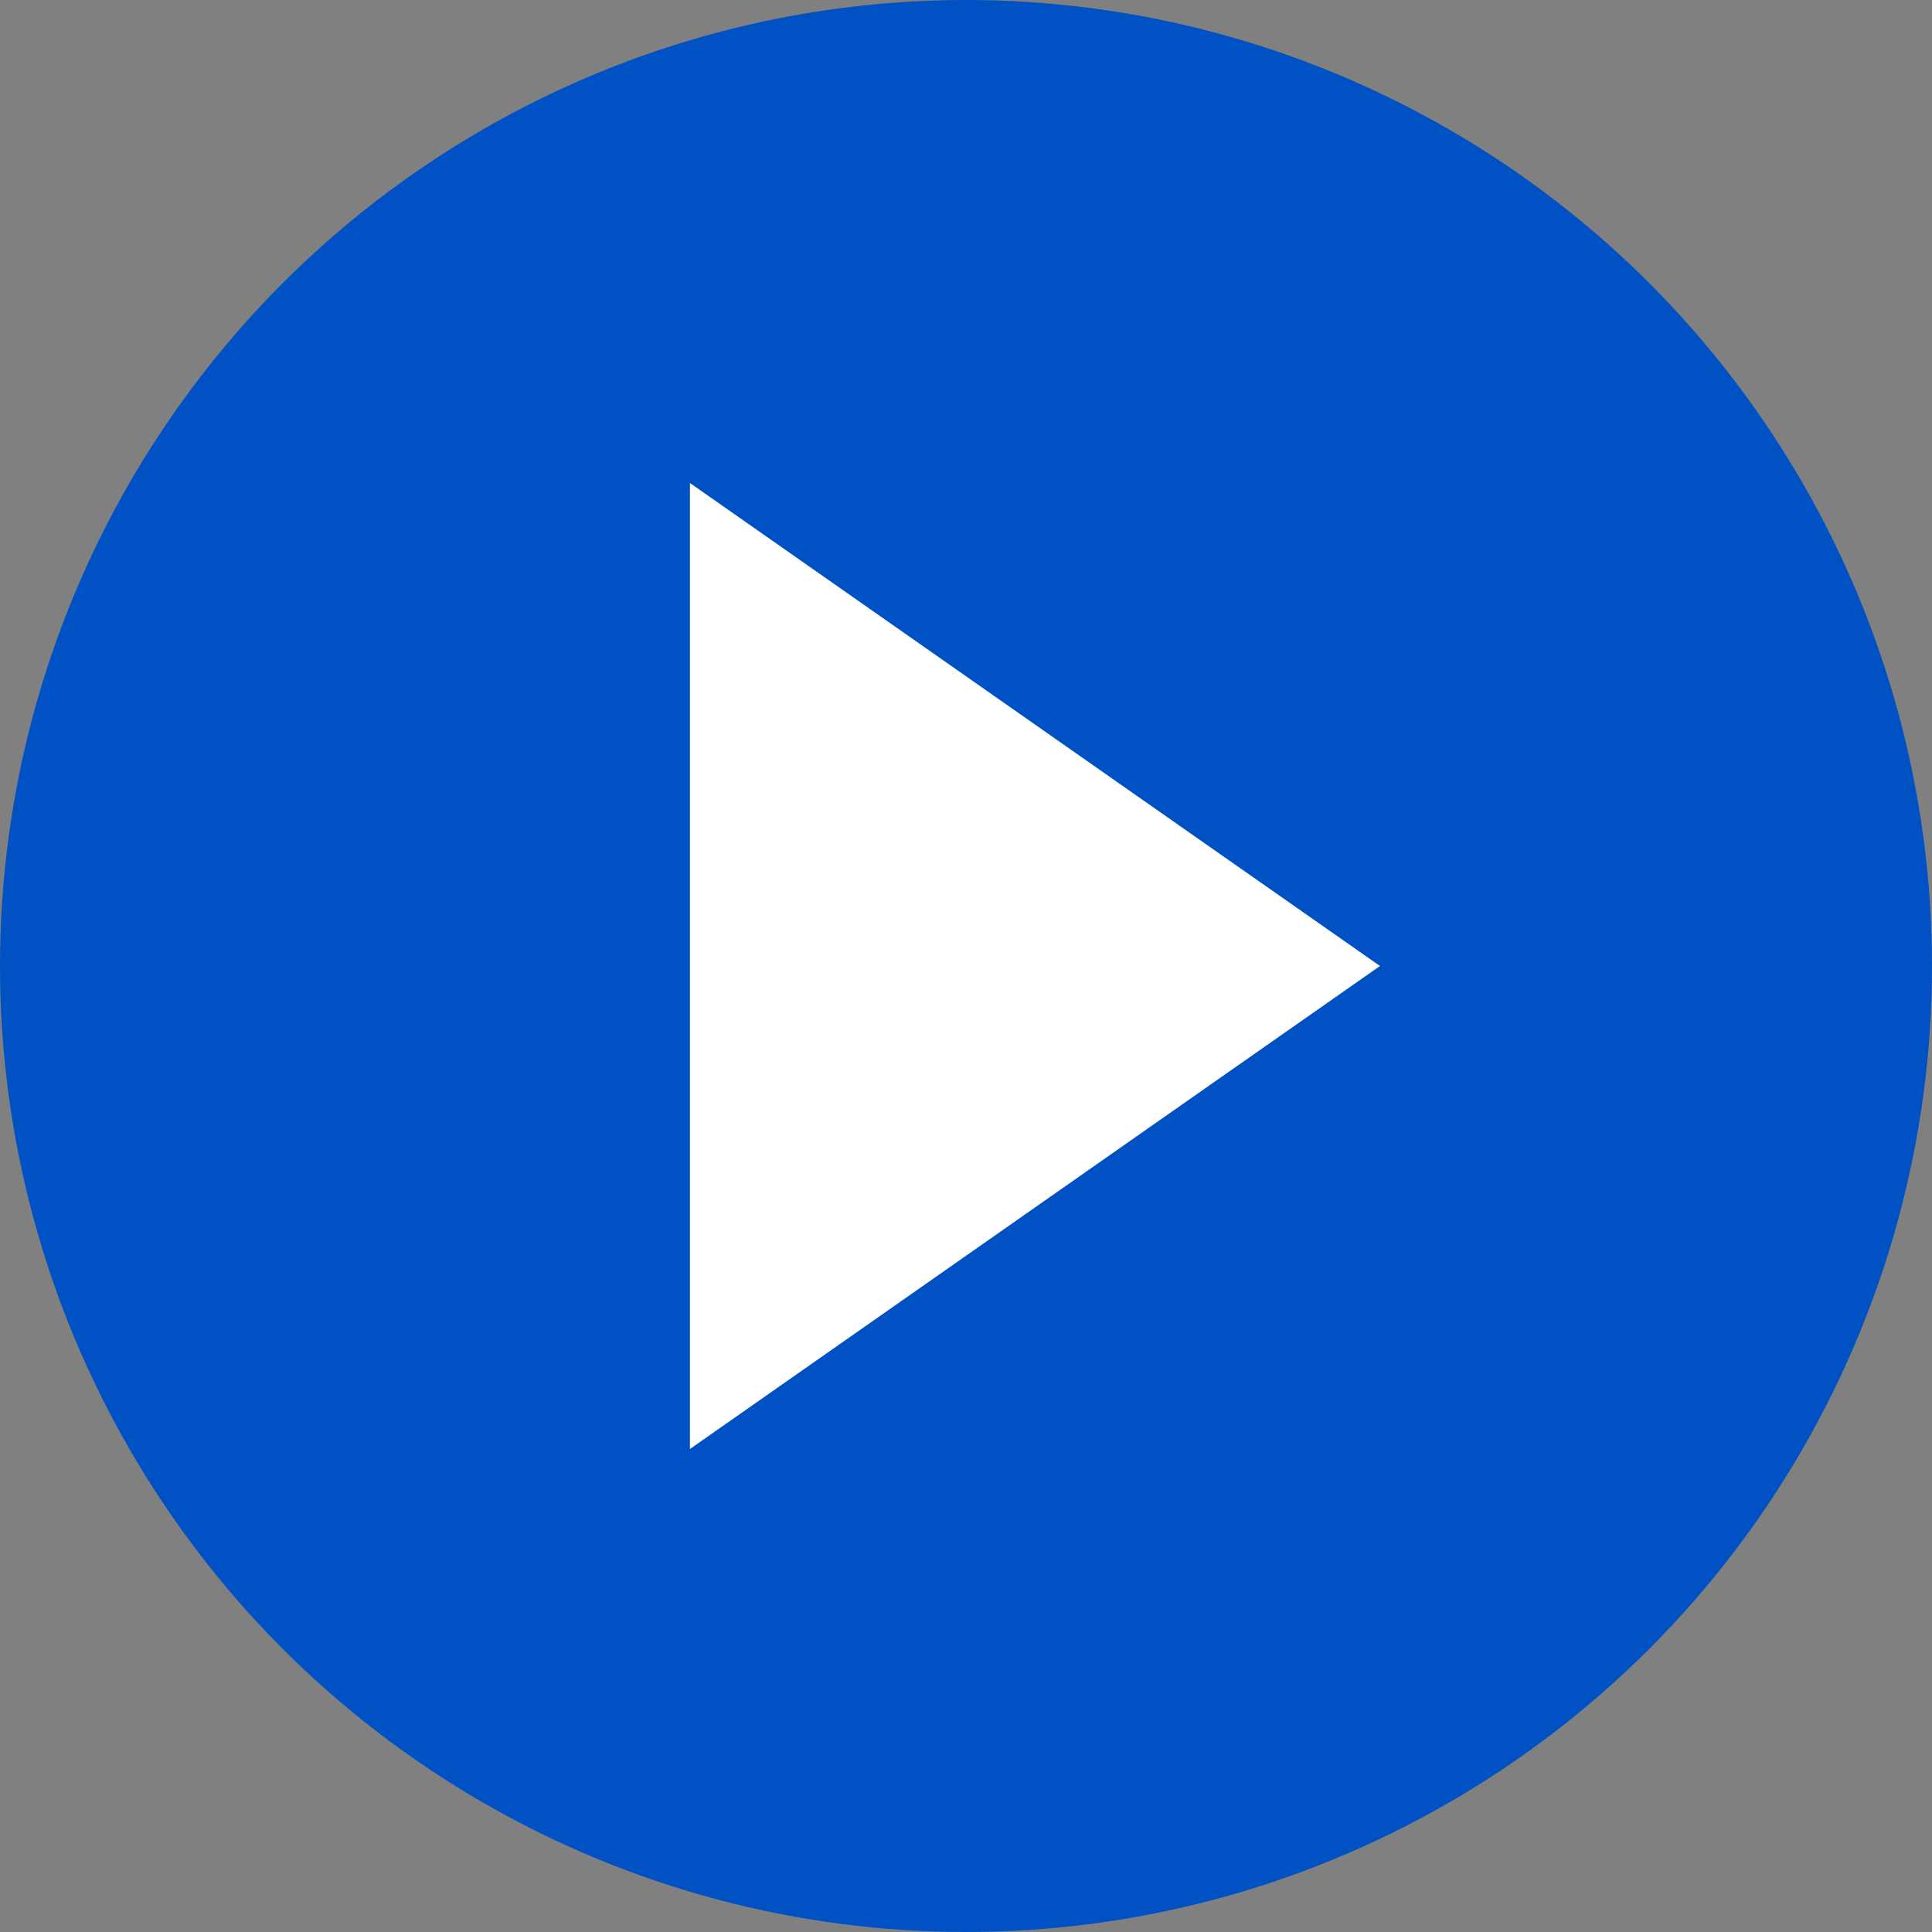 <svg width="26" height="26" viewBox="0 0 26 26" fill="none" xmlns="http://www.w3.org/2000/svg">
<rect x="0" y="0" width="26" height="26" fill="#808080" stroke="none"/>
<circle cx="13" cy="13" r="13" fill="#0051c3"/>
<path d="M18.571 13L9.285 19.5V6.5L18.571 13Z" fill="white"/>
</svg>
